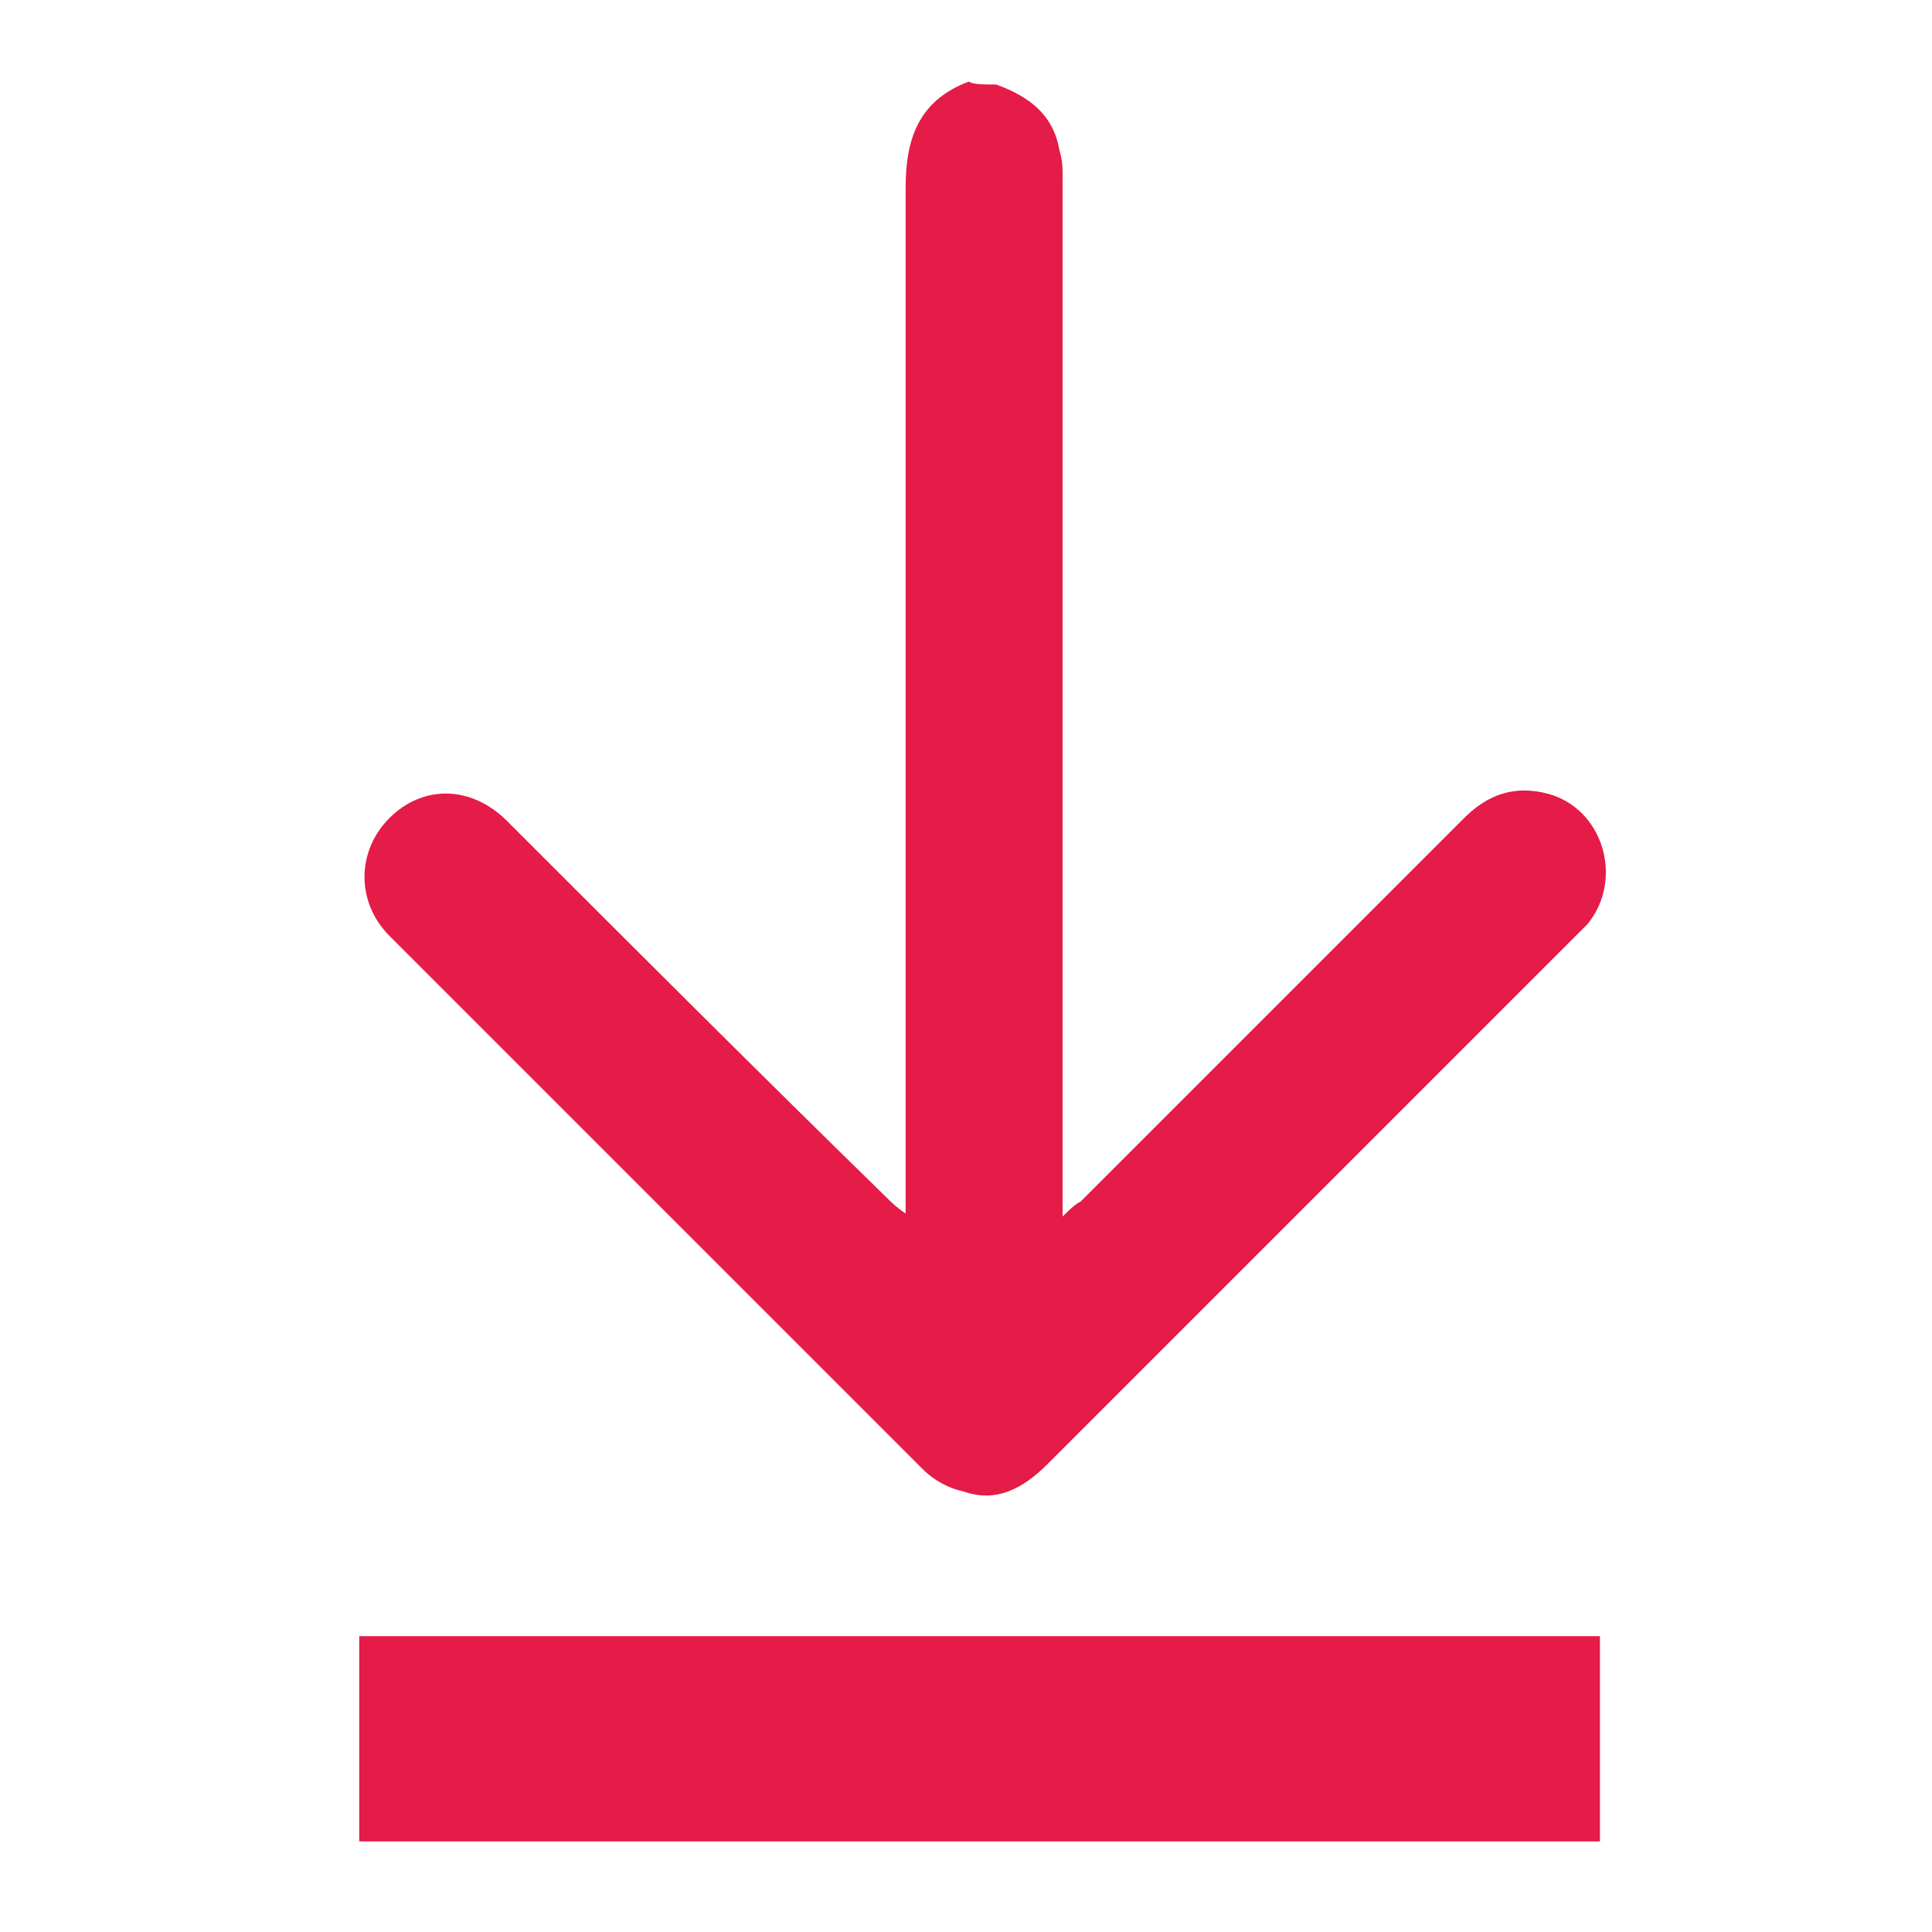 <svg version="1.1" xmlns="http://www.w3.org/2000/svg" viewBox="0 0 64 64" style="fill:#E51B48" >
<path d="M33,2.8c1.1,0.4,1.9,1,2.1,2.2c0.1,0.3,0.1,0.6,0.1,0.9c0,11.2,0,22.4,0,33.6c0,0.2,0,0.4,0,0.8
	c0.2-0.2,0.4-0.4,0.6-0.5c4.2-4.2,8.4-8.4,12.7-12.7c0.8-0.8,1.7-1.1,2.8-0.8c1.8,0.5,2.5,2.8,1.3,4.3c-0.1,0.1-0.2,0.2-0.3,0.3
	c-5.9,5.9-11.7,11.7-17.6,17.6c-0.8,0.8-1.7,1.3-2.8,0.9c-0.5-0.1-1-0.4-1.3-0.7c-5.9-5.9-11.8-11.8-17.7-17.7
	c-1.1-1.1-1.1-2.8,0-3.9c1.1-1.1,2.7-1.1,3.9,0.1c4.2,4.2,8.4,8.4,12.6,12.5c0.1,0.1,0.3,0.3,0.6,0.5c0-0.4,0-0.6,0-0.8
	c0-11.1,0-22.1,0-33.2c0-1.7,0.5-2.9,2.1-3.5C32.2,2.8,32.6,2.8,33,2.8z"/>
<path d="M11.9,61c0-2.3,0-4.5,0-6.8c13.7,0,27.3,0,41.1,0c0,2.3,0,4.5,0,6.8C39.3,61,25.6,61,11.9,61z"/>
</svg>
